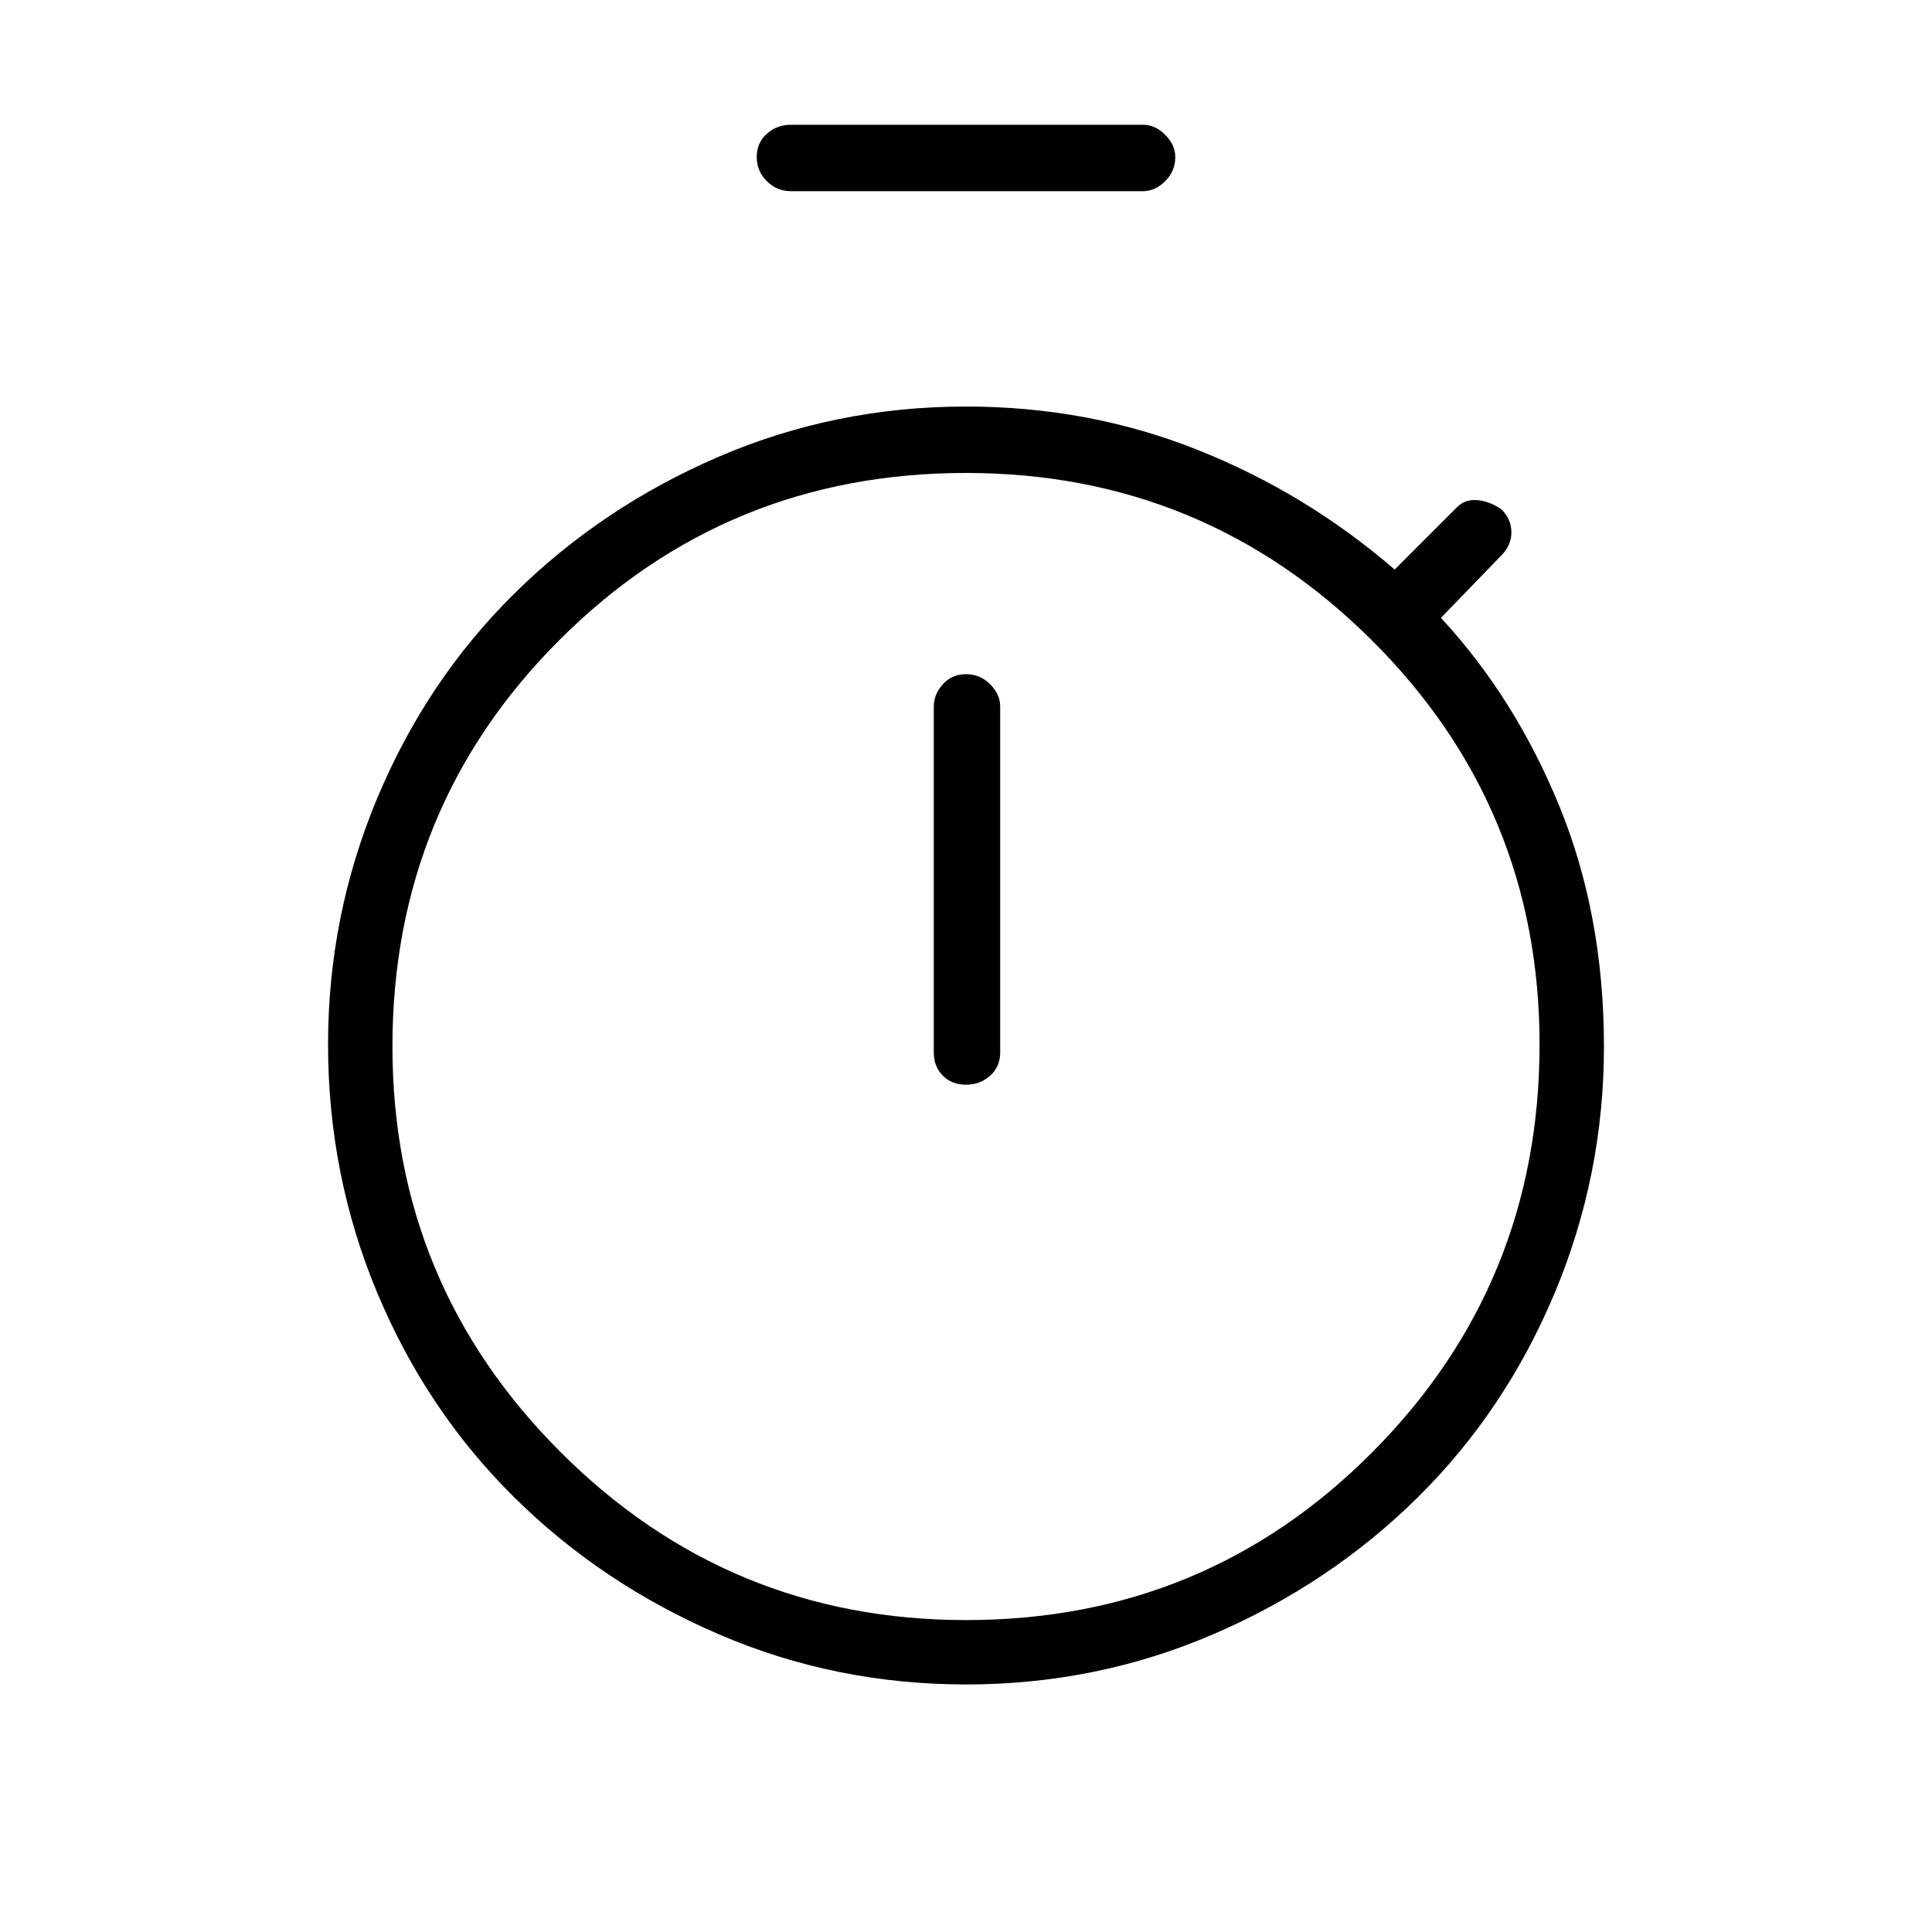 <svg xmlns="http://www.w3.org/2000/svg" height="40" width="40"><path d="M16.375 3.958Q16.083 3.958 15.875 3.75Q15.667 3.542 15.667 3.25Q15.667 2.958 15.875 2.771Q16.083 2.583 16.375 2.583H23.667Q23.917 2.583 24.125 2.792Q24.333 3 24.333 3.25Q24.333 3.542 24.125 3.75Q23.917 3.958 23.667 3.958ZM20 22.458Q20.292 22.458 20.5 22.271Q20.708 22.083 20.708 21.792V14.625Q20.708 14.375 20.5 14.167Q20.292 13.958 20 13.958Q19.708 13.958 19.521 14.167Q19.333 14.375 19.333 14.625V21.792Q19.333 22.083 19.521 22.271Q19.708 22.458 20 22.458ZM20 34.875Q17.292 34.875 14.875 33.833Q12.458 32.792 10.646 31Q8.833 29.208 7.812 26.771Q6.792 24.333 6.792 21.625Q6.792 18.958 7.812 16.521Q8.833 14.083 10.646 12.292Q12.458 10.5 14.875 9.458Q17.292 8.417 20 8.417Q22.542 8.417 24.792 9.313Q27.042 10.208 28.875 11.792L30.167 10.5Q30.333 10.333 30.583 10.354Q30.833 10.375 31.083 10.542Q31.292 10.75 31.292 11.021Q31.292 11.292 31.083 11.5L29.833 12.792Q31.375 14.458 32.292 16.708Q33.208 18.958 33.208 21.667Q33.208 24.333 32.188 26.771Q31.167 29.208 29.354 31Q27.542 32.792 25.125 33.833Q22.708 34.875 20 34.875ZM20 33.542Q24.958 33.542 28.417 30.062Q31.875 26.583 31.875 21.625Q31.875 16.708 28.396 13.25Q24.917 9.792 20 9.792Q15.042 9.792 11.583 13.25Q8.125 16.708 8.125 21.667Q8.125 26.583 11.604 30.062Q15.083 33.542 20 33.542ZM20 21.667Q20 21.667 20 21.667Q20 21.667 20 21.667Q20 21.667 20 21.667Q20 21.667 20 21.667Q20 21.667 20 21.667Q20 21.667 20 21.667Q20 21.667 20 21.667Q20 21.667 20 21.667Z"/></svg>